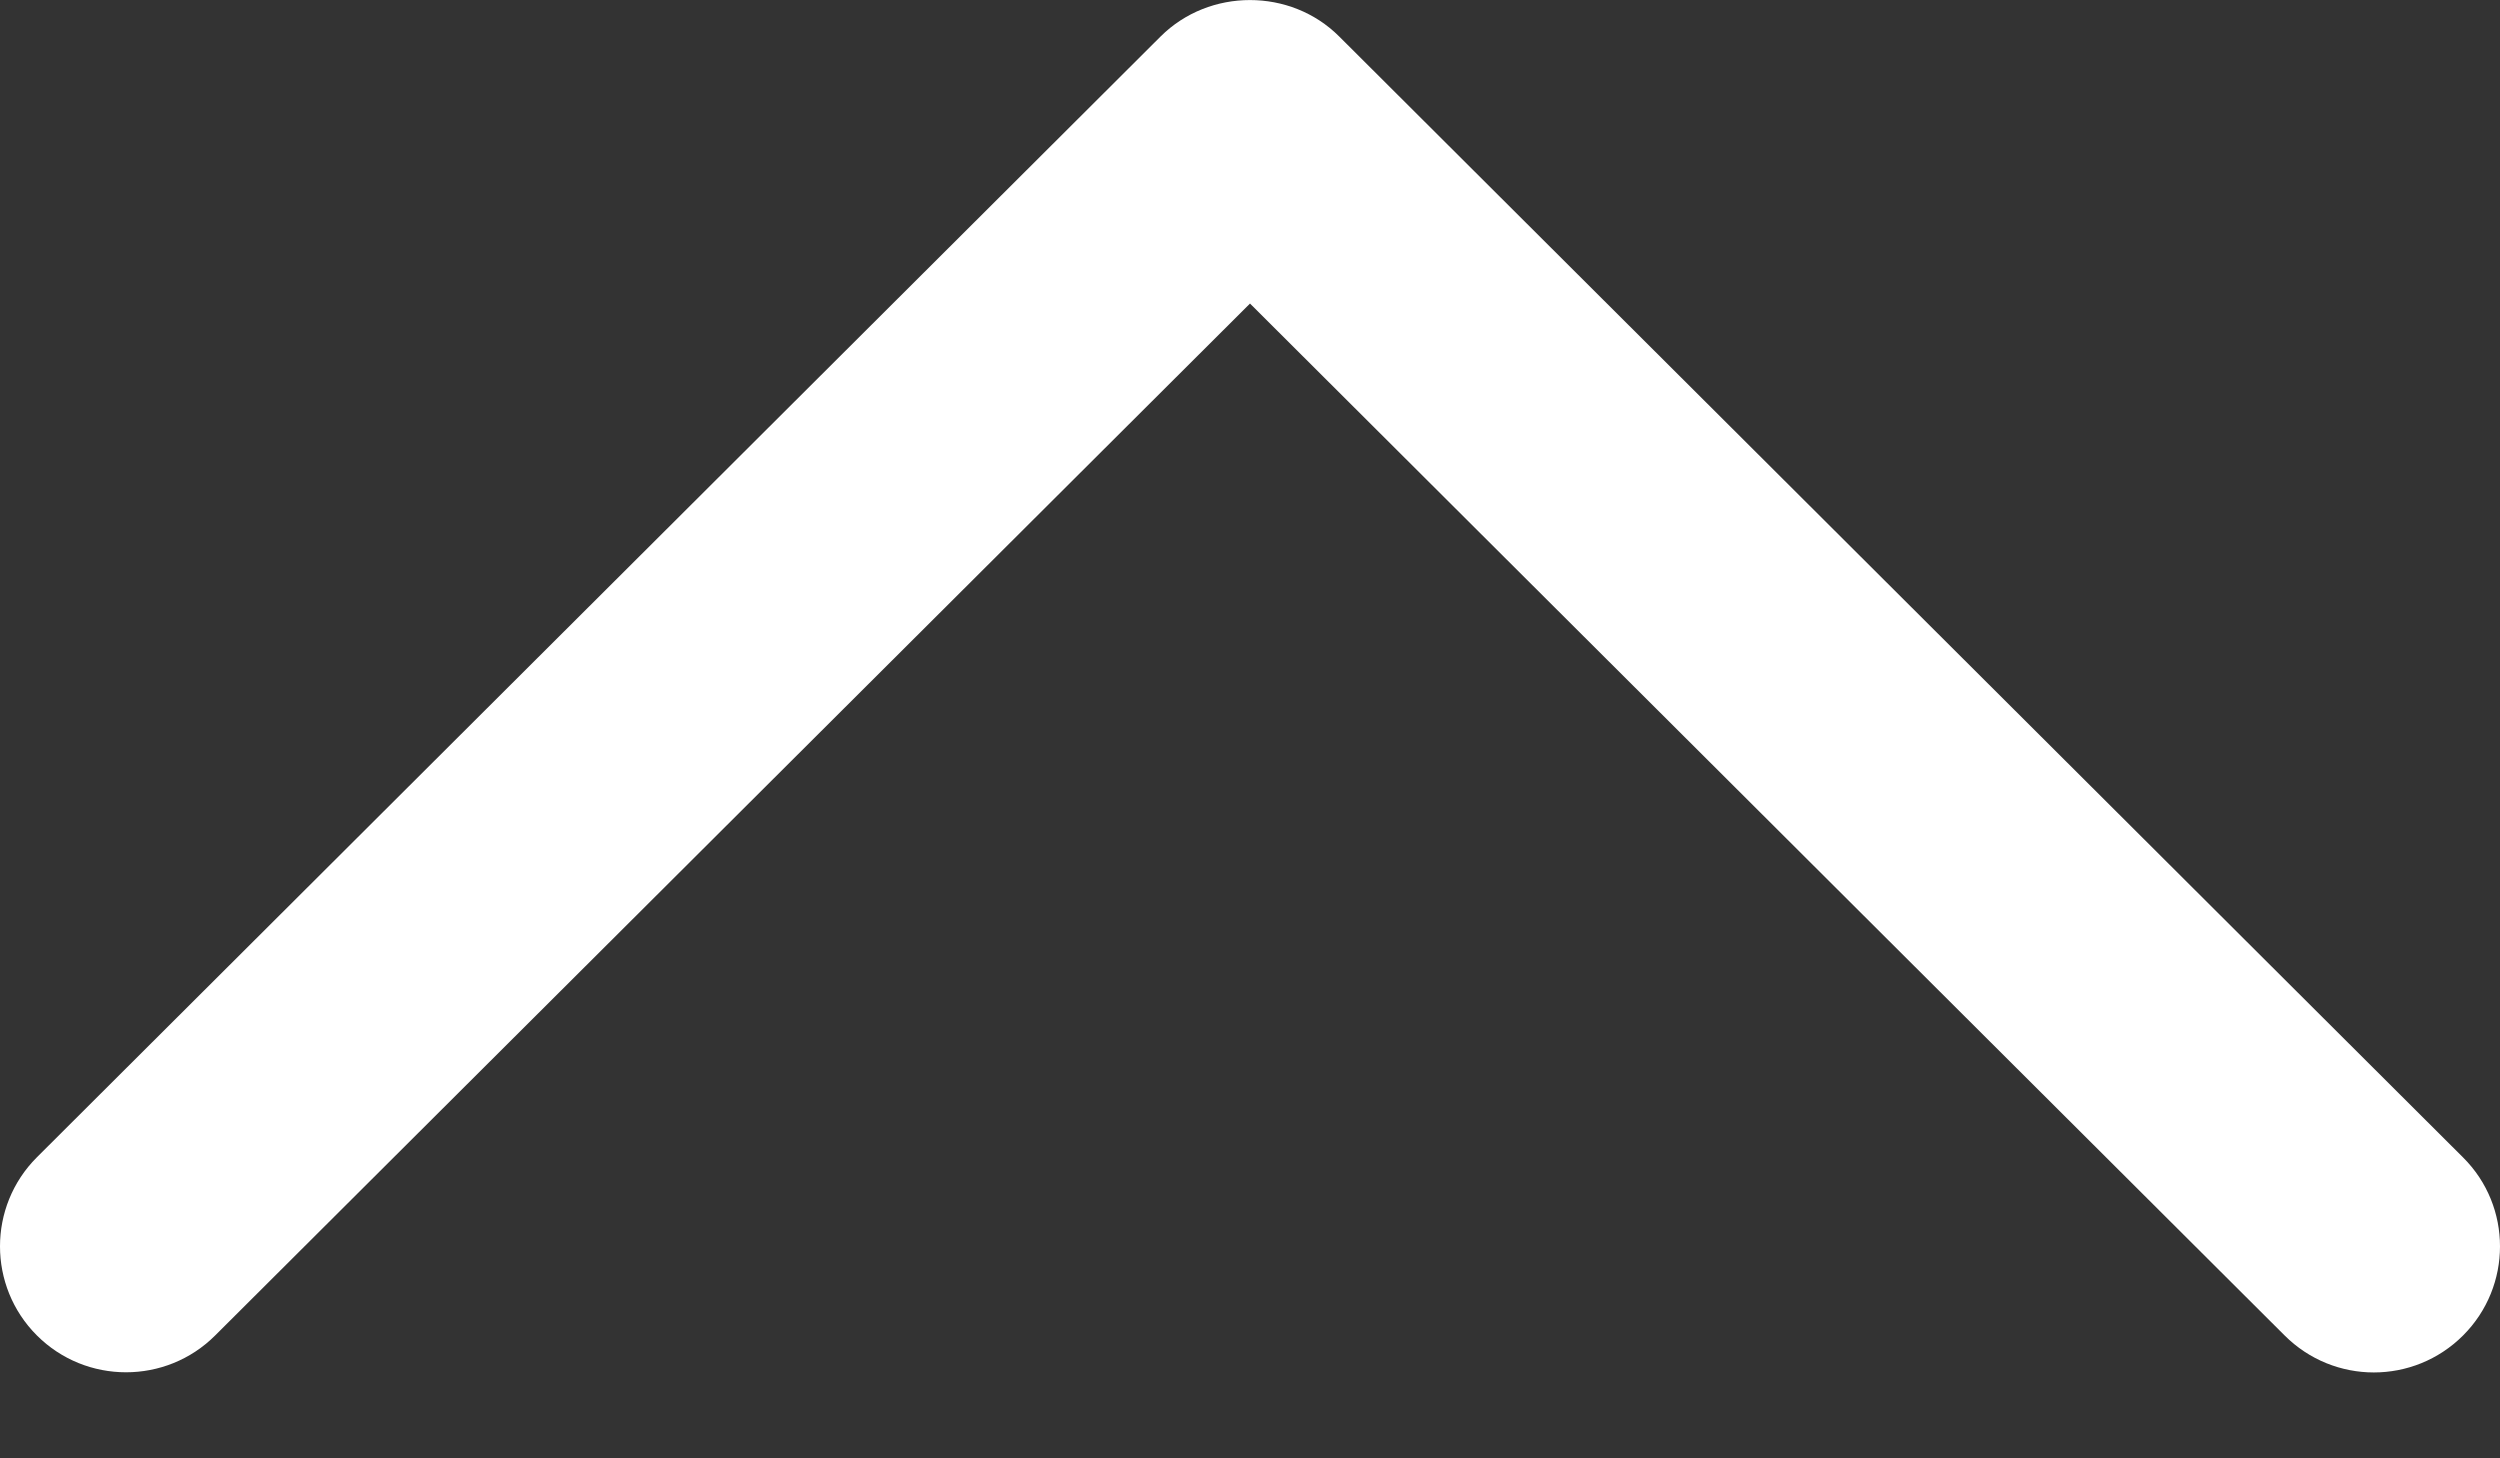 <svg width="12" height="7" viewBox="0 0 12 7" fill="none" xmlns="http://www.w3.org/2000/svg">
<rect x="0" y="0" width="12" height="7" fill="#333333" stroke="none"/>
<path fill-rule="evenodd" clip-rule="evenodd" d="M6.428 0.175C6.195 -0.058 5.805 -0.058 5.571 0.175L0.177 5.555C-0.059 5.791 -0.059 6.174 0.177 6.41C0.413 6.646 0.797 6.646 1.033 6.41L6 1.457L10.966 6.41C11.203 6.647 11.586 6.647 11.823 6.41C12.059 6.174 12.059 5.791 11.823 5.556L6.428 0.175Z" fill="white"/>
</svg>
